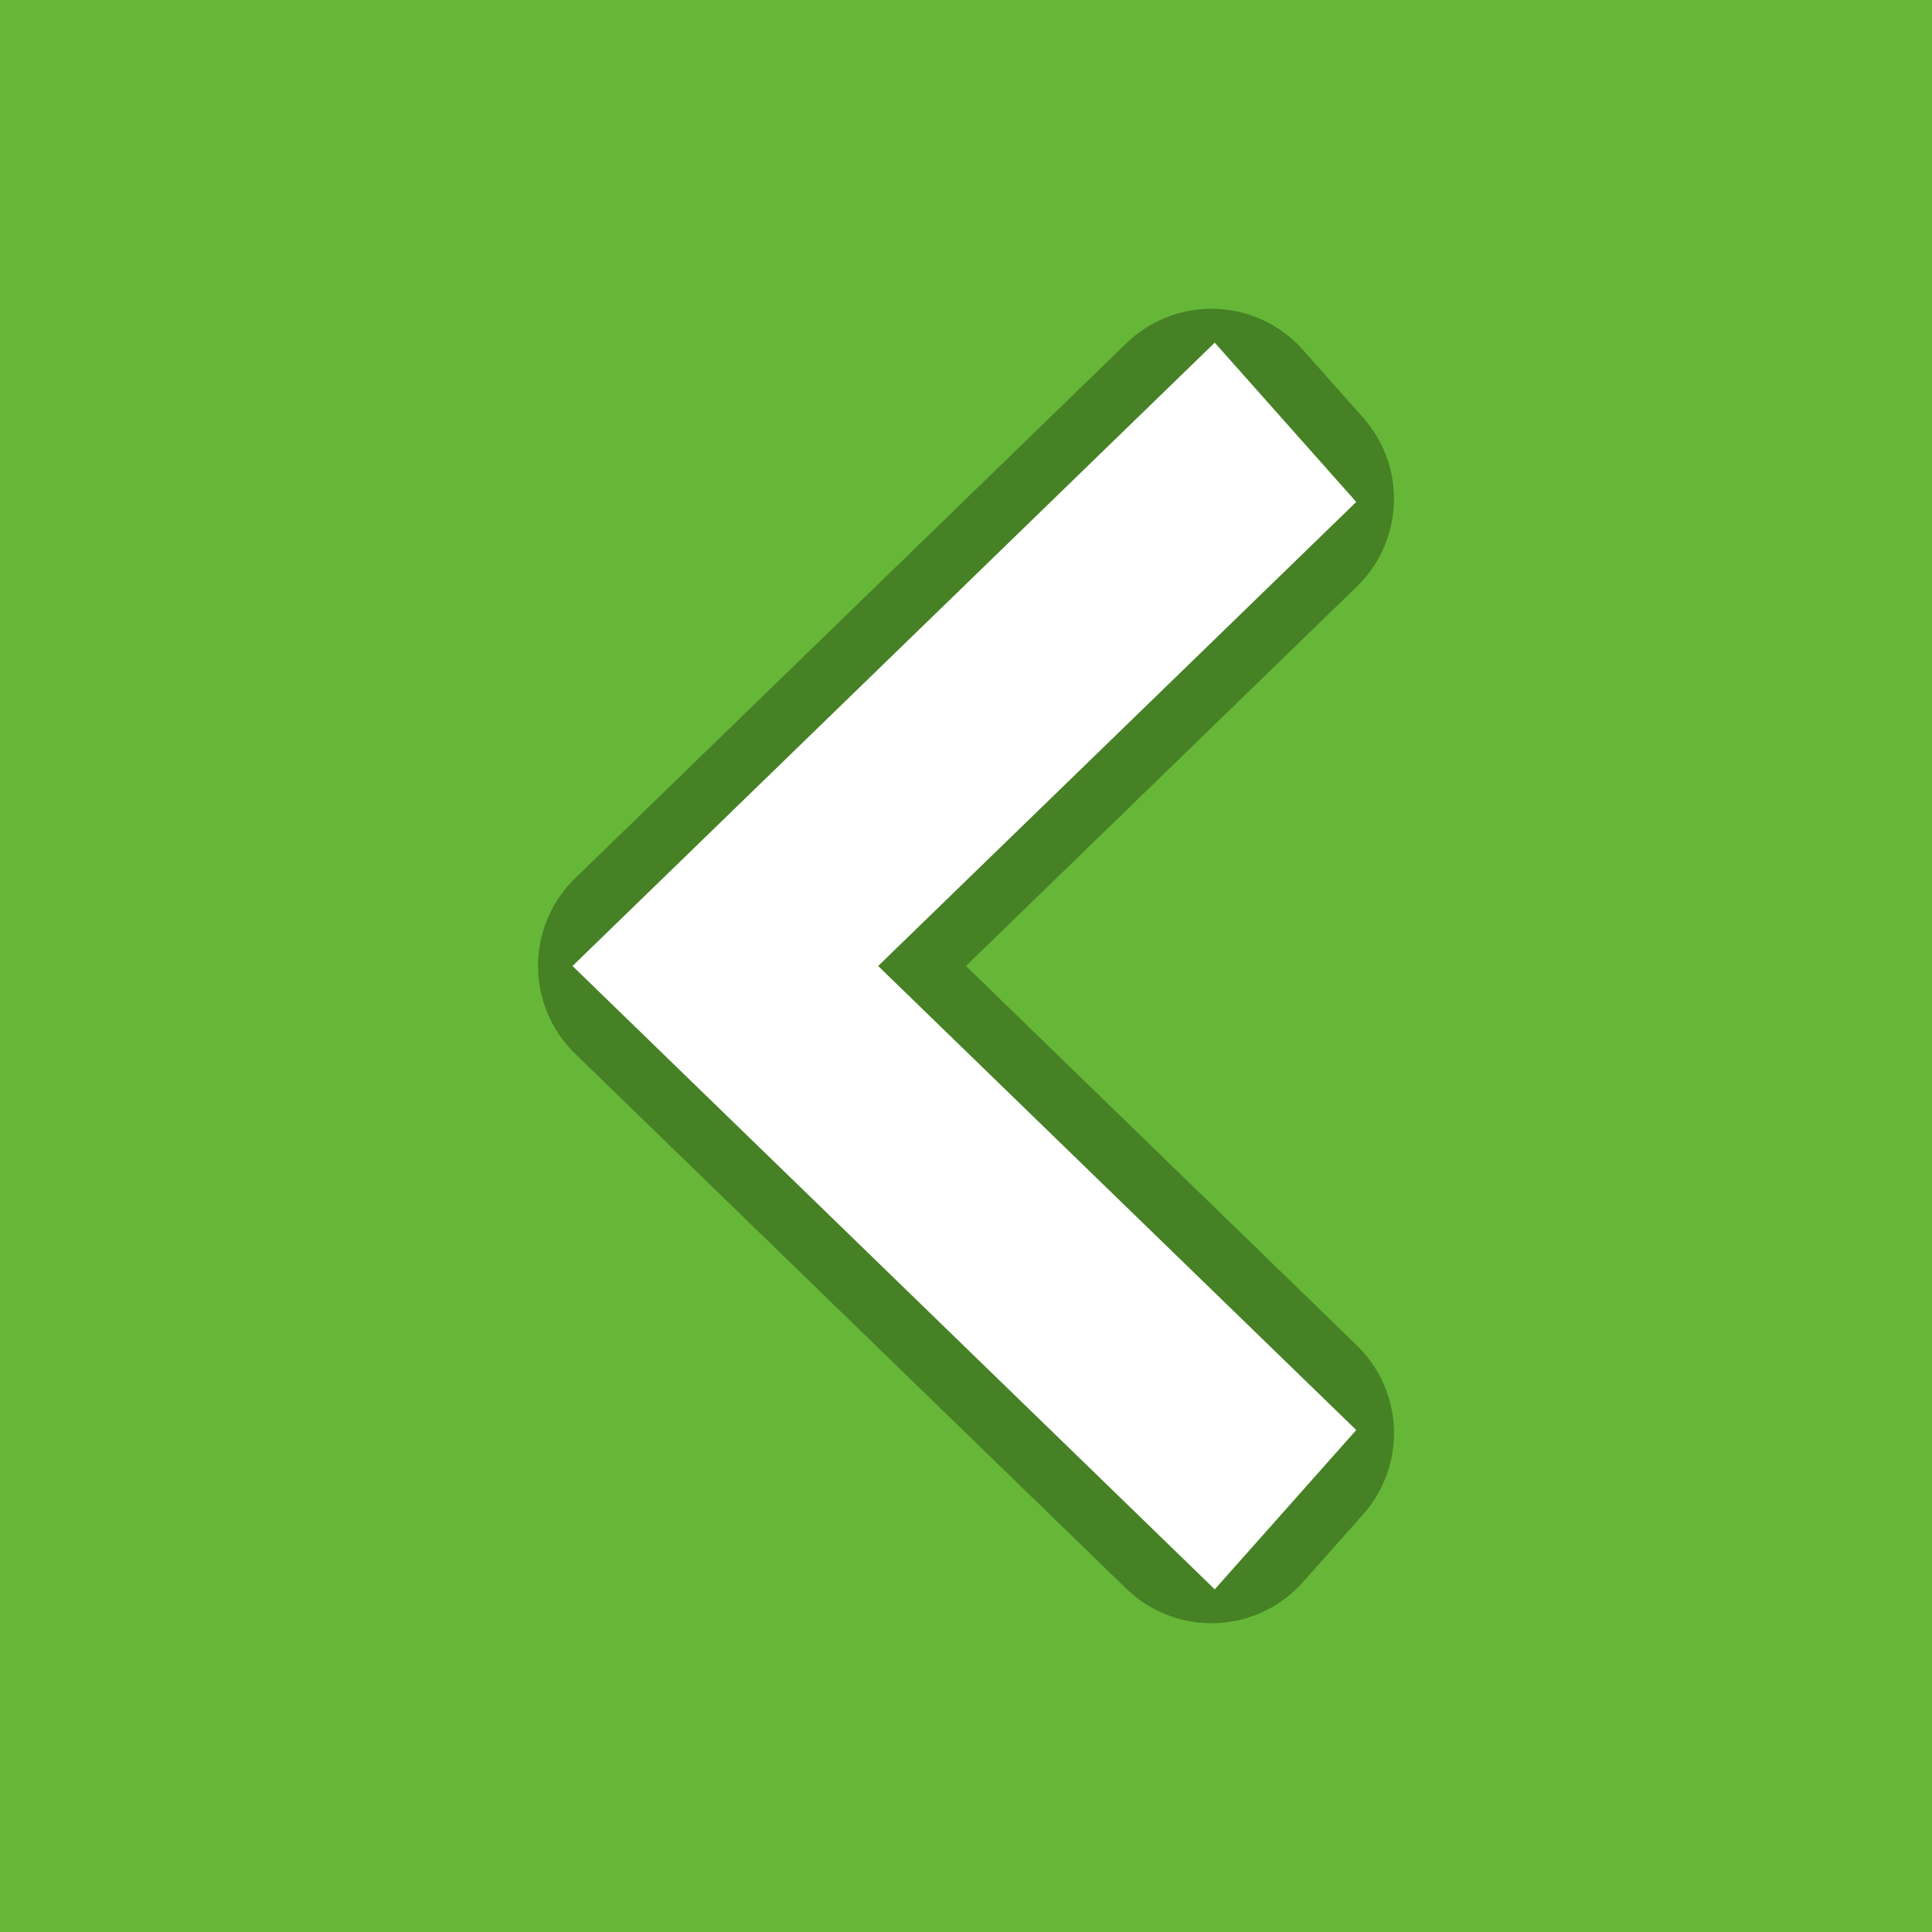 <!DOCTYPE svg PUBLIC "-//W3C//DTD SVG 1.1//EN" "http://www.w3.org/Graphics/SVG/1.1/DTD/svg11.dtd">
<!-- Uploaded to: SVG Repo, www.svgrepo.com, Transformed by: SVG Repo Mixer Tools -->
<svg width="256px" height="256px" viewBox="-296.96 -296.96 1617.92 1617.92" class="icon" version="1.1" xmlns="http://www.w3.org/2000/svg" fill="#ffffff" stroke="#ffffff" stroke-width="102.4">
<rect x="-296.96" y="-296.96" width="1617.92" height="1617.92" fill="#333333" stroke="none"/>
<g id="SVGRepo_bgCarrier" stroke-width="0" transform="translate(0,0), scale(1)">
<rect x="-296.96" y="-296.96" width="1617.92" height="1617.92" rx="0" fill="#66b738" strokewidth="0"/>
</g>
<g id="SVGRepo_tracerCarrier" stroke-linecap="round" stroke-linejoin="round" stroke="#468125" stroke-width="204.8">
<path d="M768 903.232l-50.432 56.768L256 512l461.568-448 50.432 56.768L364.928 512z" fill="#000000"/>
</g>
<g id="SVGRepo_iconCarrier">
<path d="M768 903.232l-50.432 56.768L256 512l461.568-448 50.432 56.768L364.928 512z" fill="#000000"/>
</g>
</svg>